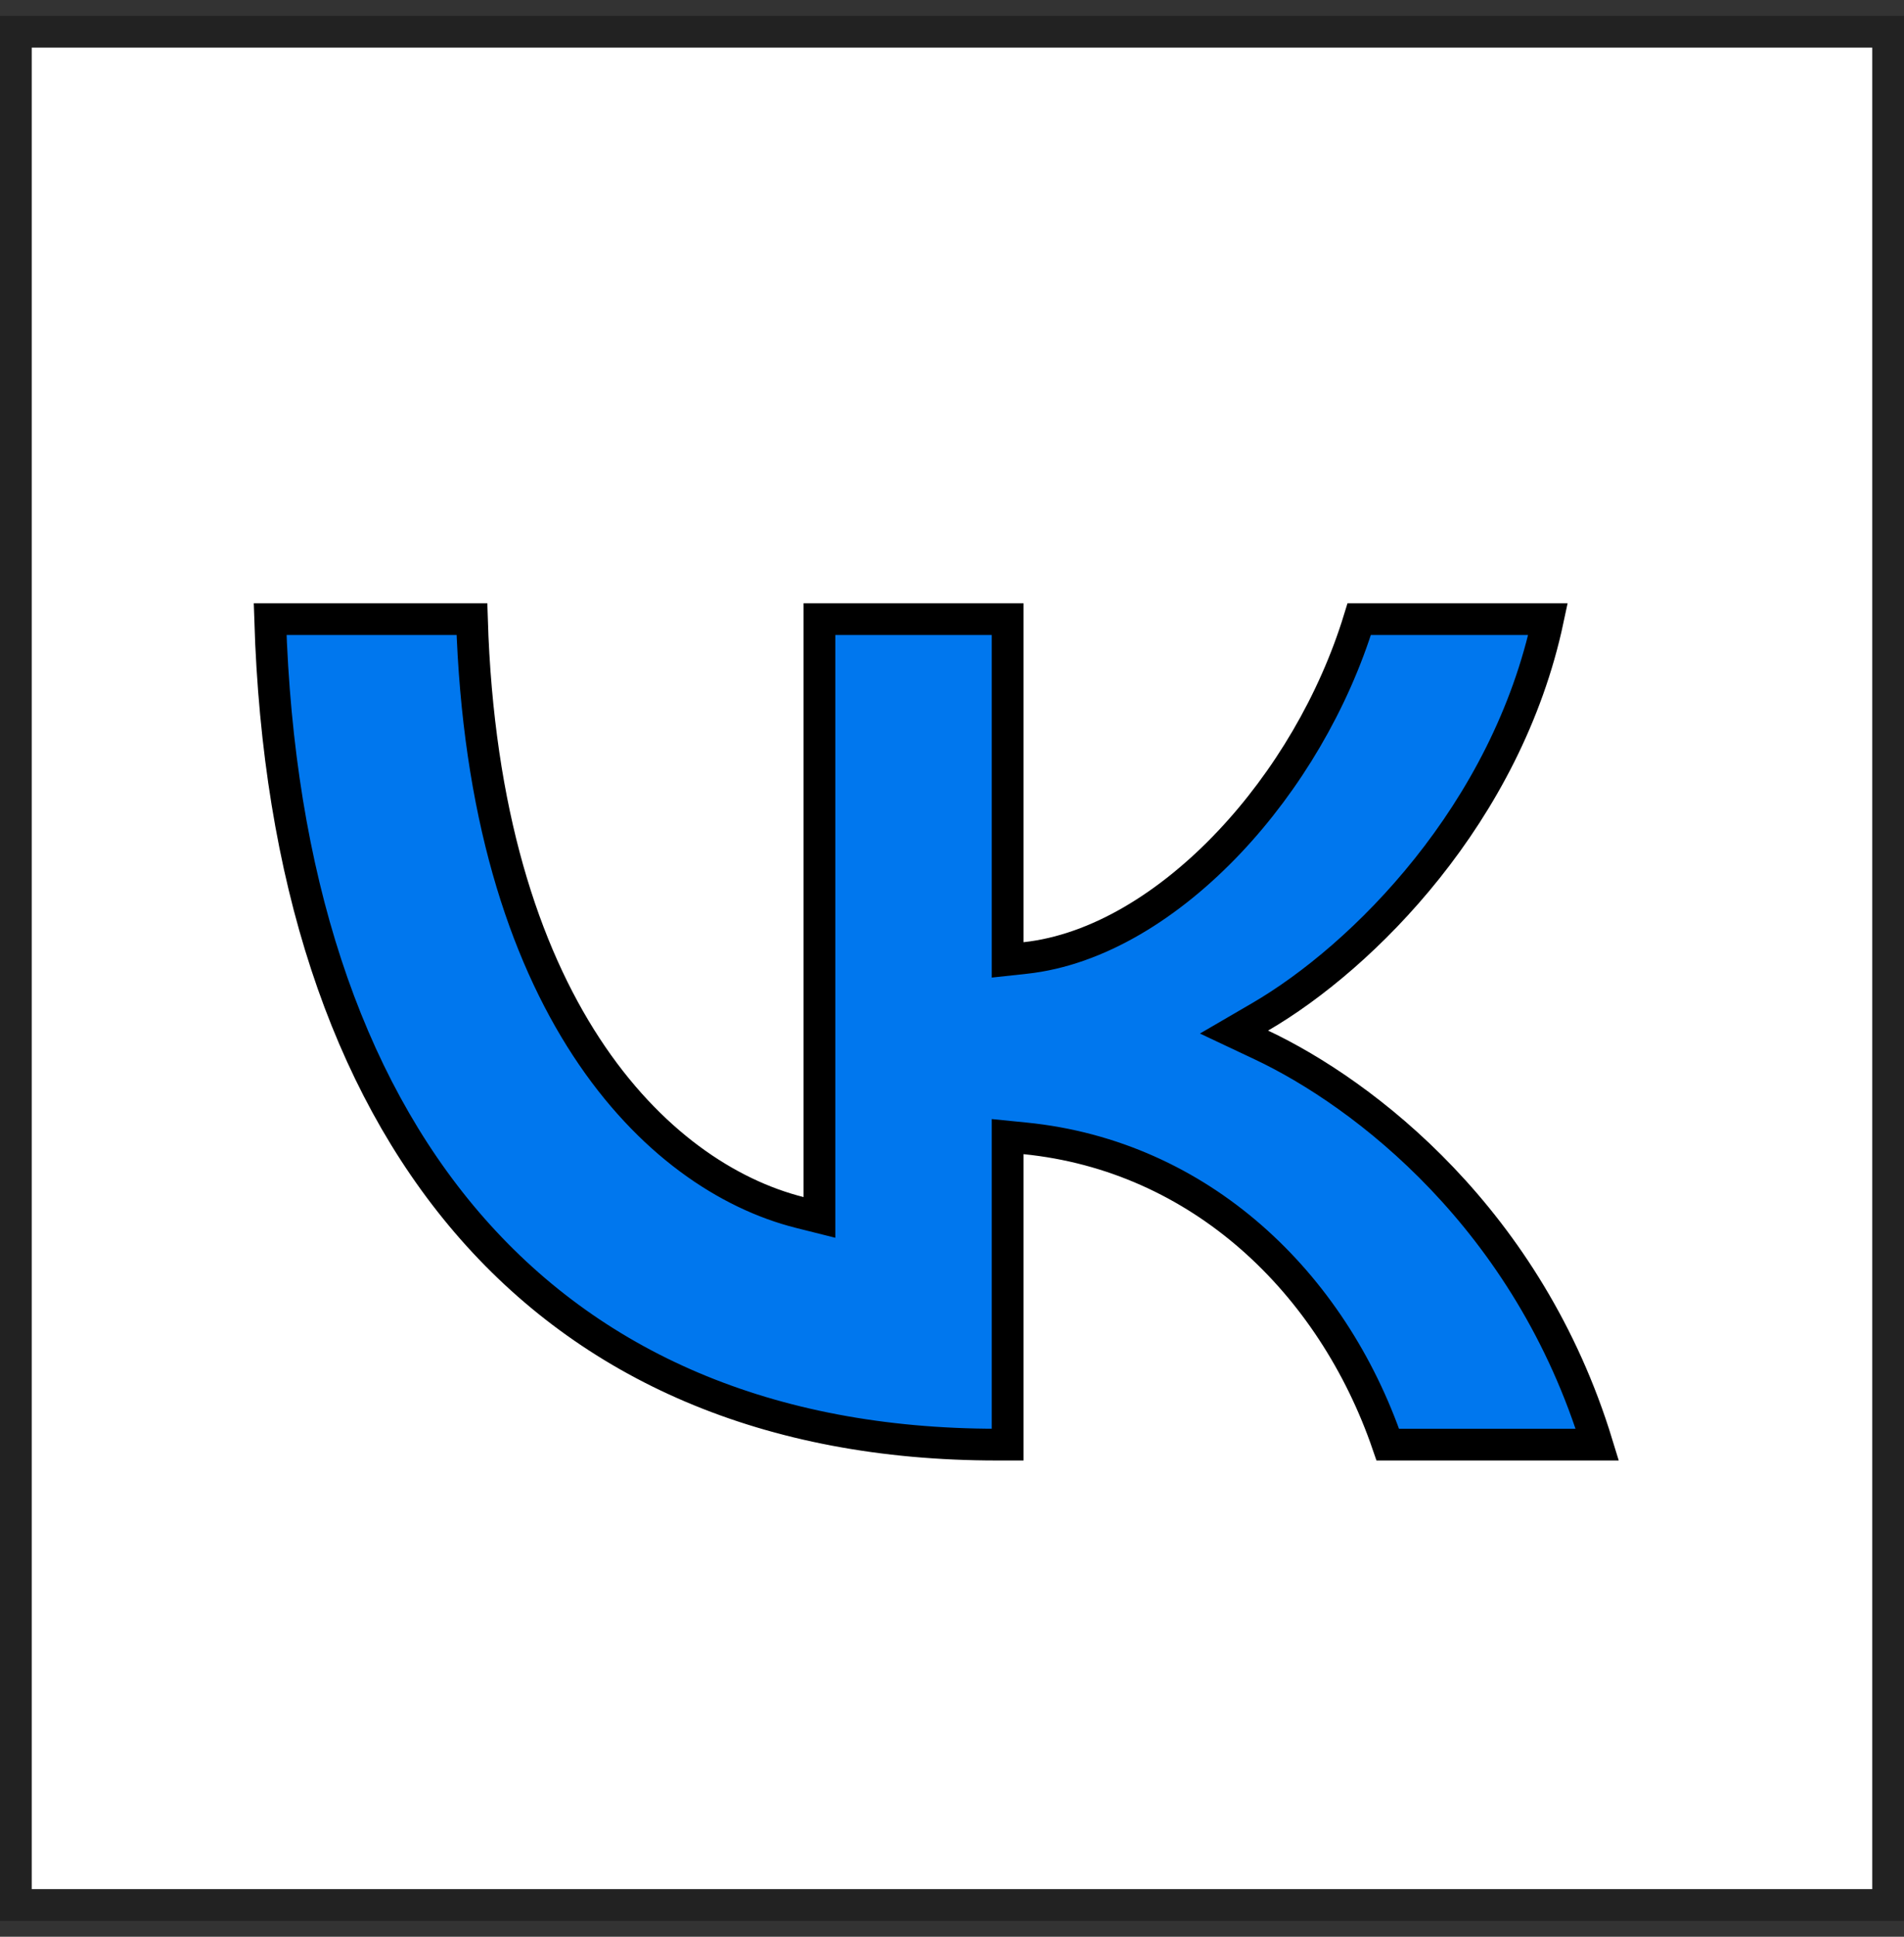 <svg width="60" height="61" viewBox="0 0 60 61" fill="none" xmlns="http://www.w3.org/2000/svg">
<rect x="0" y="0" width="60" height="61" fill="#333333" stroke="none"/>
<rect x="0.5" y="1" width="59" height="59" fill="white" stroke="#222222"/>
<path d="M25.823 37.703V19.5H31.753V29.676V30.233L32.307 30.173C34.589 29.926 36.867 28.507 38.747 26.515C40.55 24.605 42.029 22.123 42.833 19.5H48.782C47.484 25.616 42.953 30.141 39.71 32.027L38.887 32.506L39.748 32.912C42.994 34.443 48.166 38.398 50.335 45.5H43.733C41.975 40.381 37.813 36.406 32.303 35.854L31.753 35.799V36.351V45.5H31.42C24.198 45.5 18.578 43.014 14.711 38.499C10.914 34.065 8.762 27.618 8.513 19.5H14.872C15.248 31.668 20.669 37.047 25.201 38.188L25.823 38.344V37.703Z" fill="#0077EE" stroke="black"/>
</svg>
